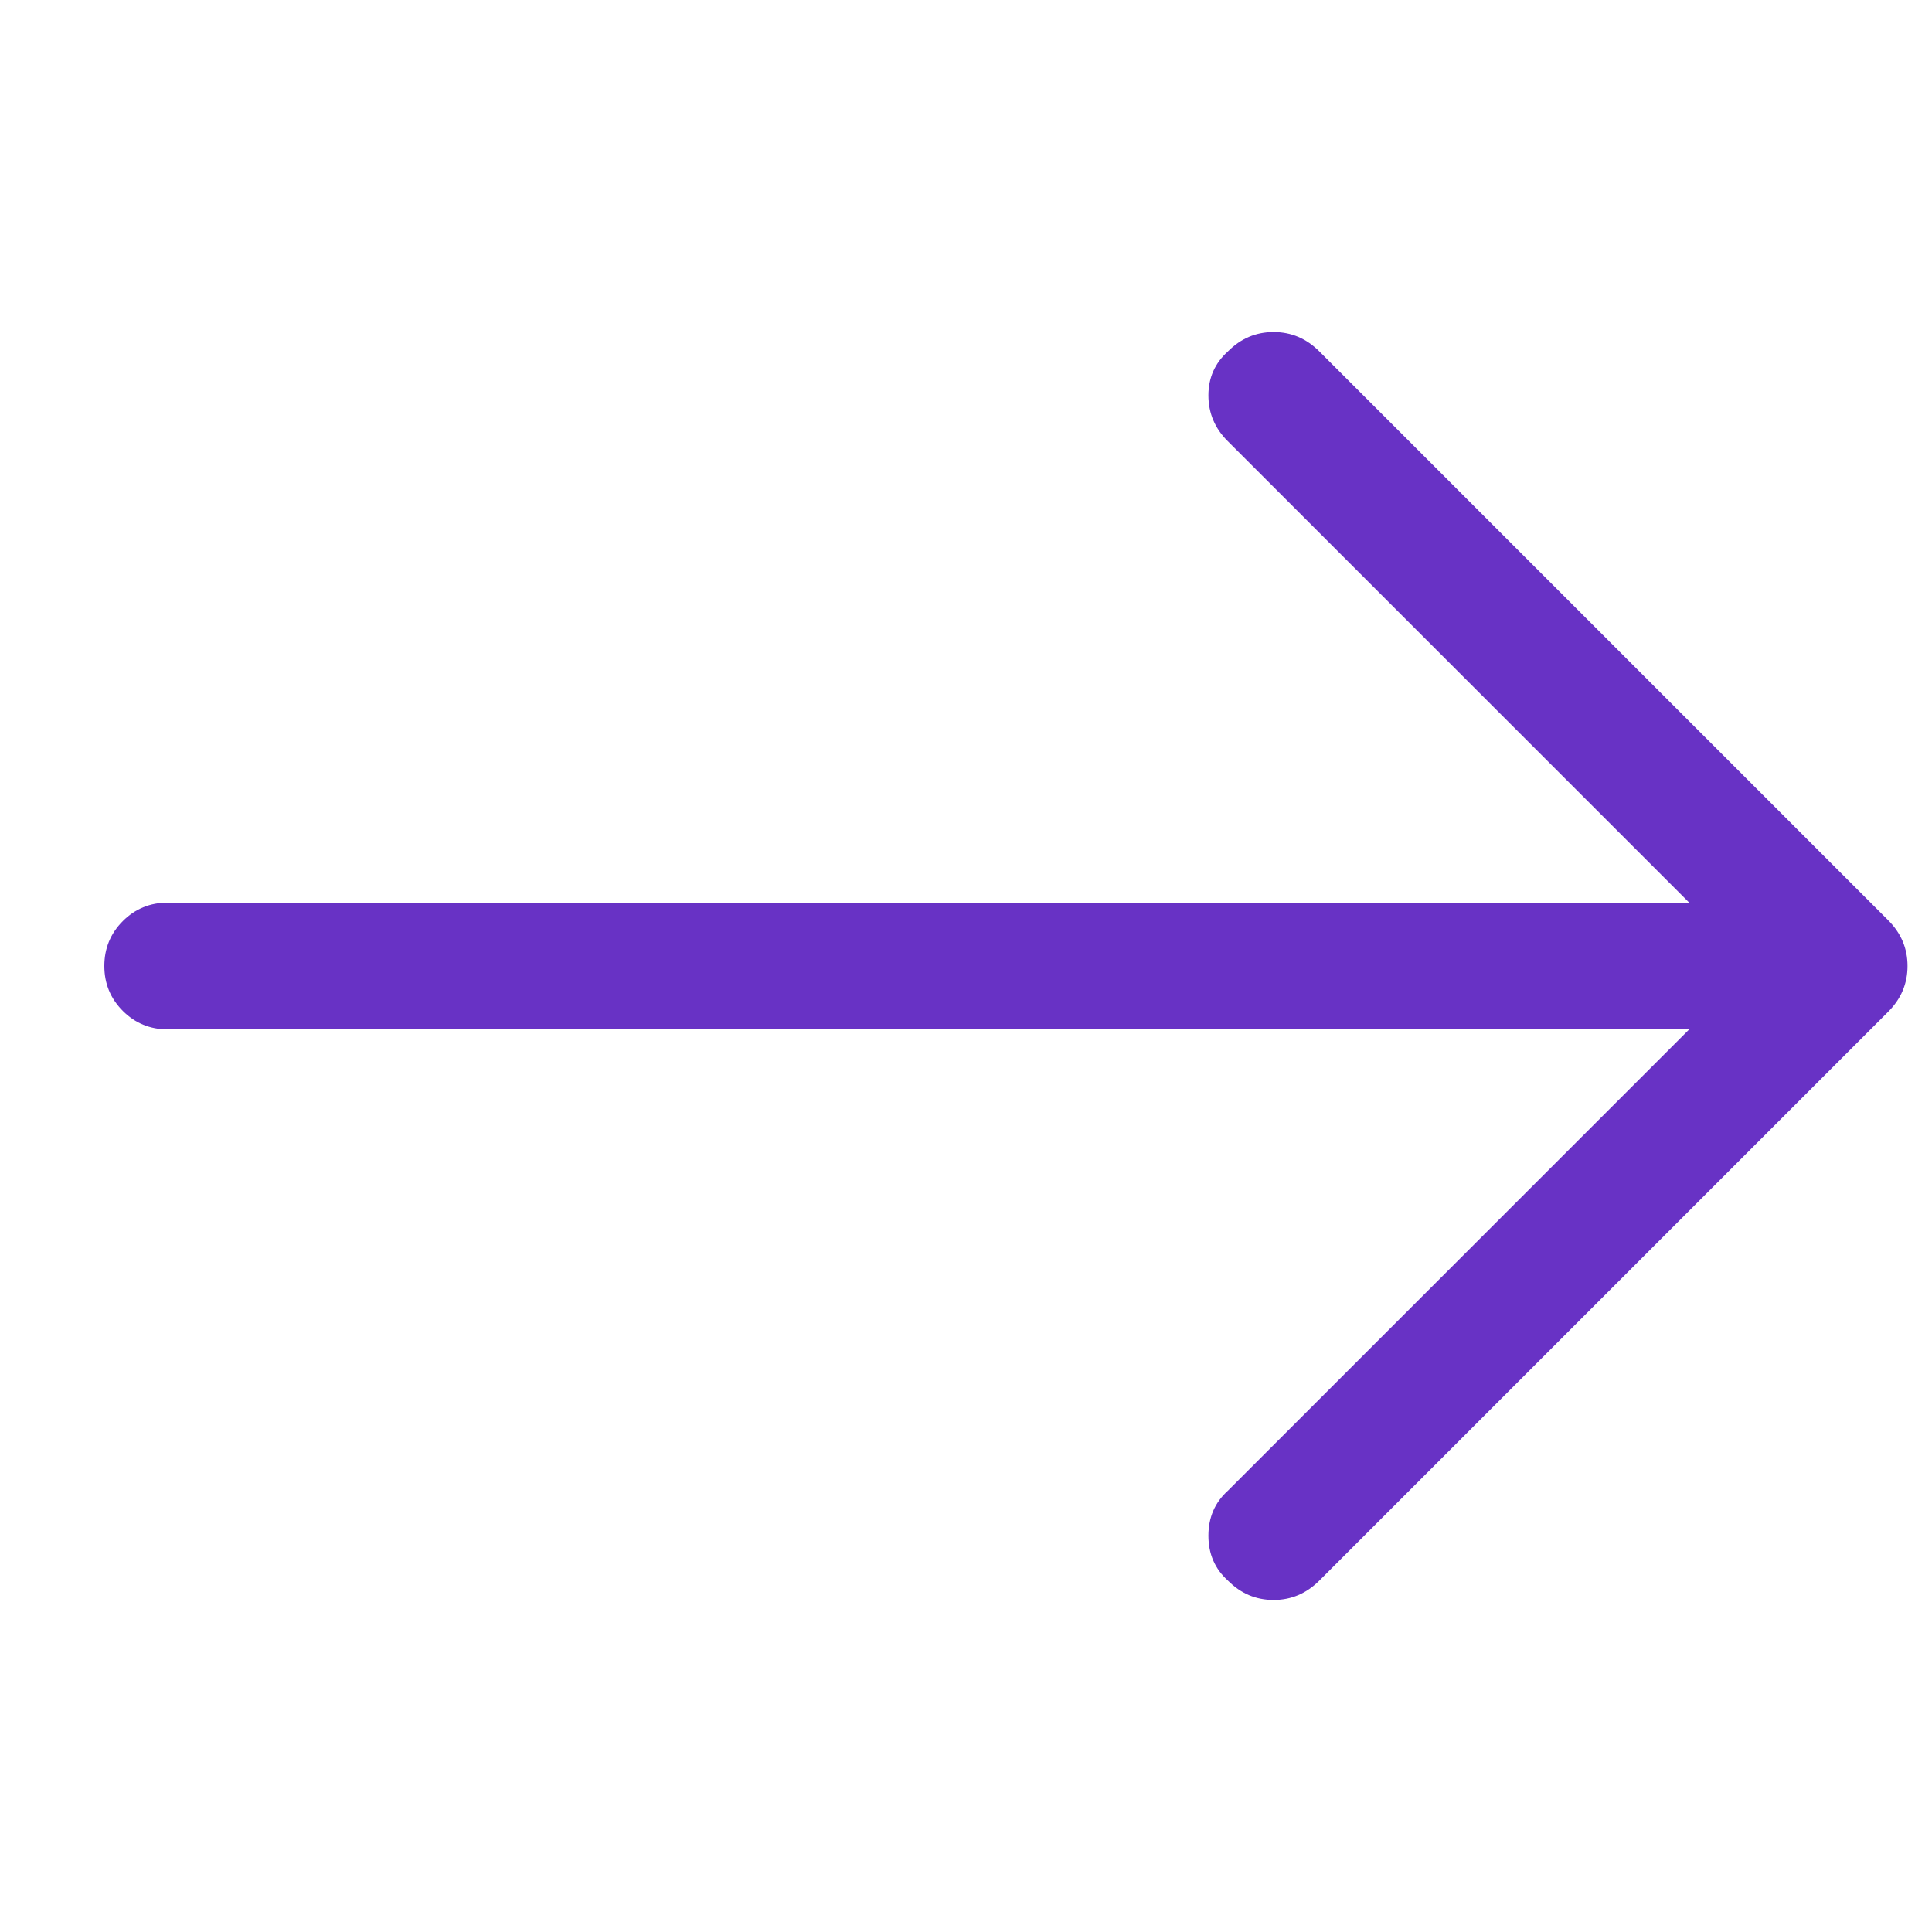 <svg width="15" height="15" viewBox="0 0 15 15" fill="none" xmlns="http://www.w3.org/2000/svg">
<g clip-path="url(#clip0_82_1605)">
<path d="M10.244 2.729C10.143 2.628 10.025 2.578 9.888 2.578C9.751 2.578 9.633 2.628 9.533 2.729C9.432 2.82 9.382 2.934 9.382 3.07C9.382 3.207 9.432 3.326 9.533 3.426L13.115 7.008H1.302C1.166 7.008 1.049 7.056 0.954 7.151C0.858 7.247 0.81 7.363 0.81 7.5C0.81 7.637 0.858 7.753 0.954 7.849C1.049 7.944 1.166 7.992 1.302 7.992H13.115L9.533 11.574C9.432 11.665 9.382 11.782 9.382 11.923C9.382 12.064 9.432 12.18 9.533 12.271C9.633 12.372 9.751 12.422 9.888 12.422C10.025 12.422 10.143 12.372 10.244 12.271L14.66 7.855C14.76 7.755 14.81 7.637 14.81 7.5C14.81 7.363 14.76 7.245 14.66 7.145L10.244 2.729Z" fill="#6832C5"/>
</g>
<defs>
<clipPath id="clip0_82_1605">
<rect width="14" height="14" fill="white" transform="matrix(1 0 0 -1 0.81 14.5)"/>
</clipPath>
</defs>
</svg>
